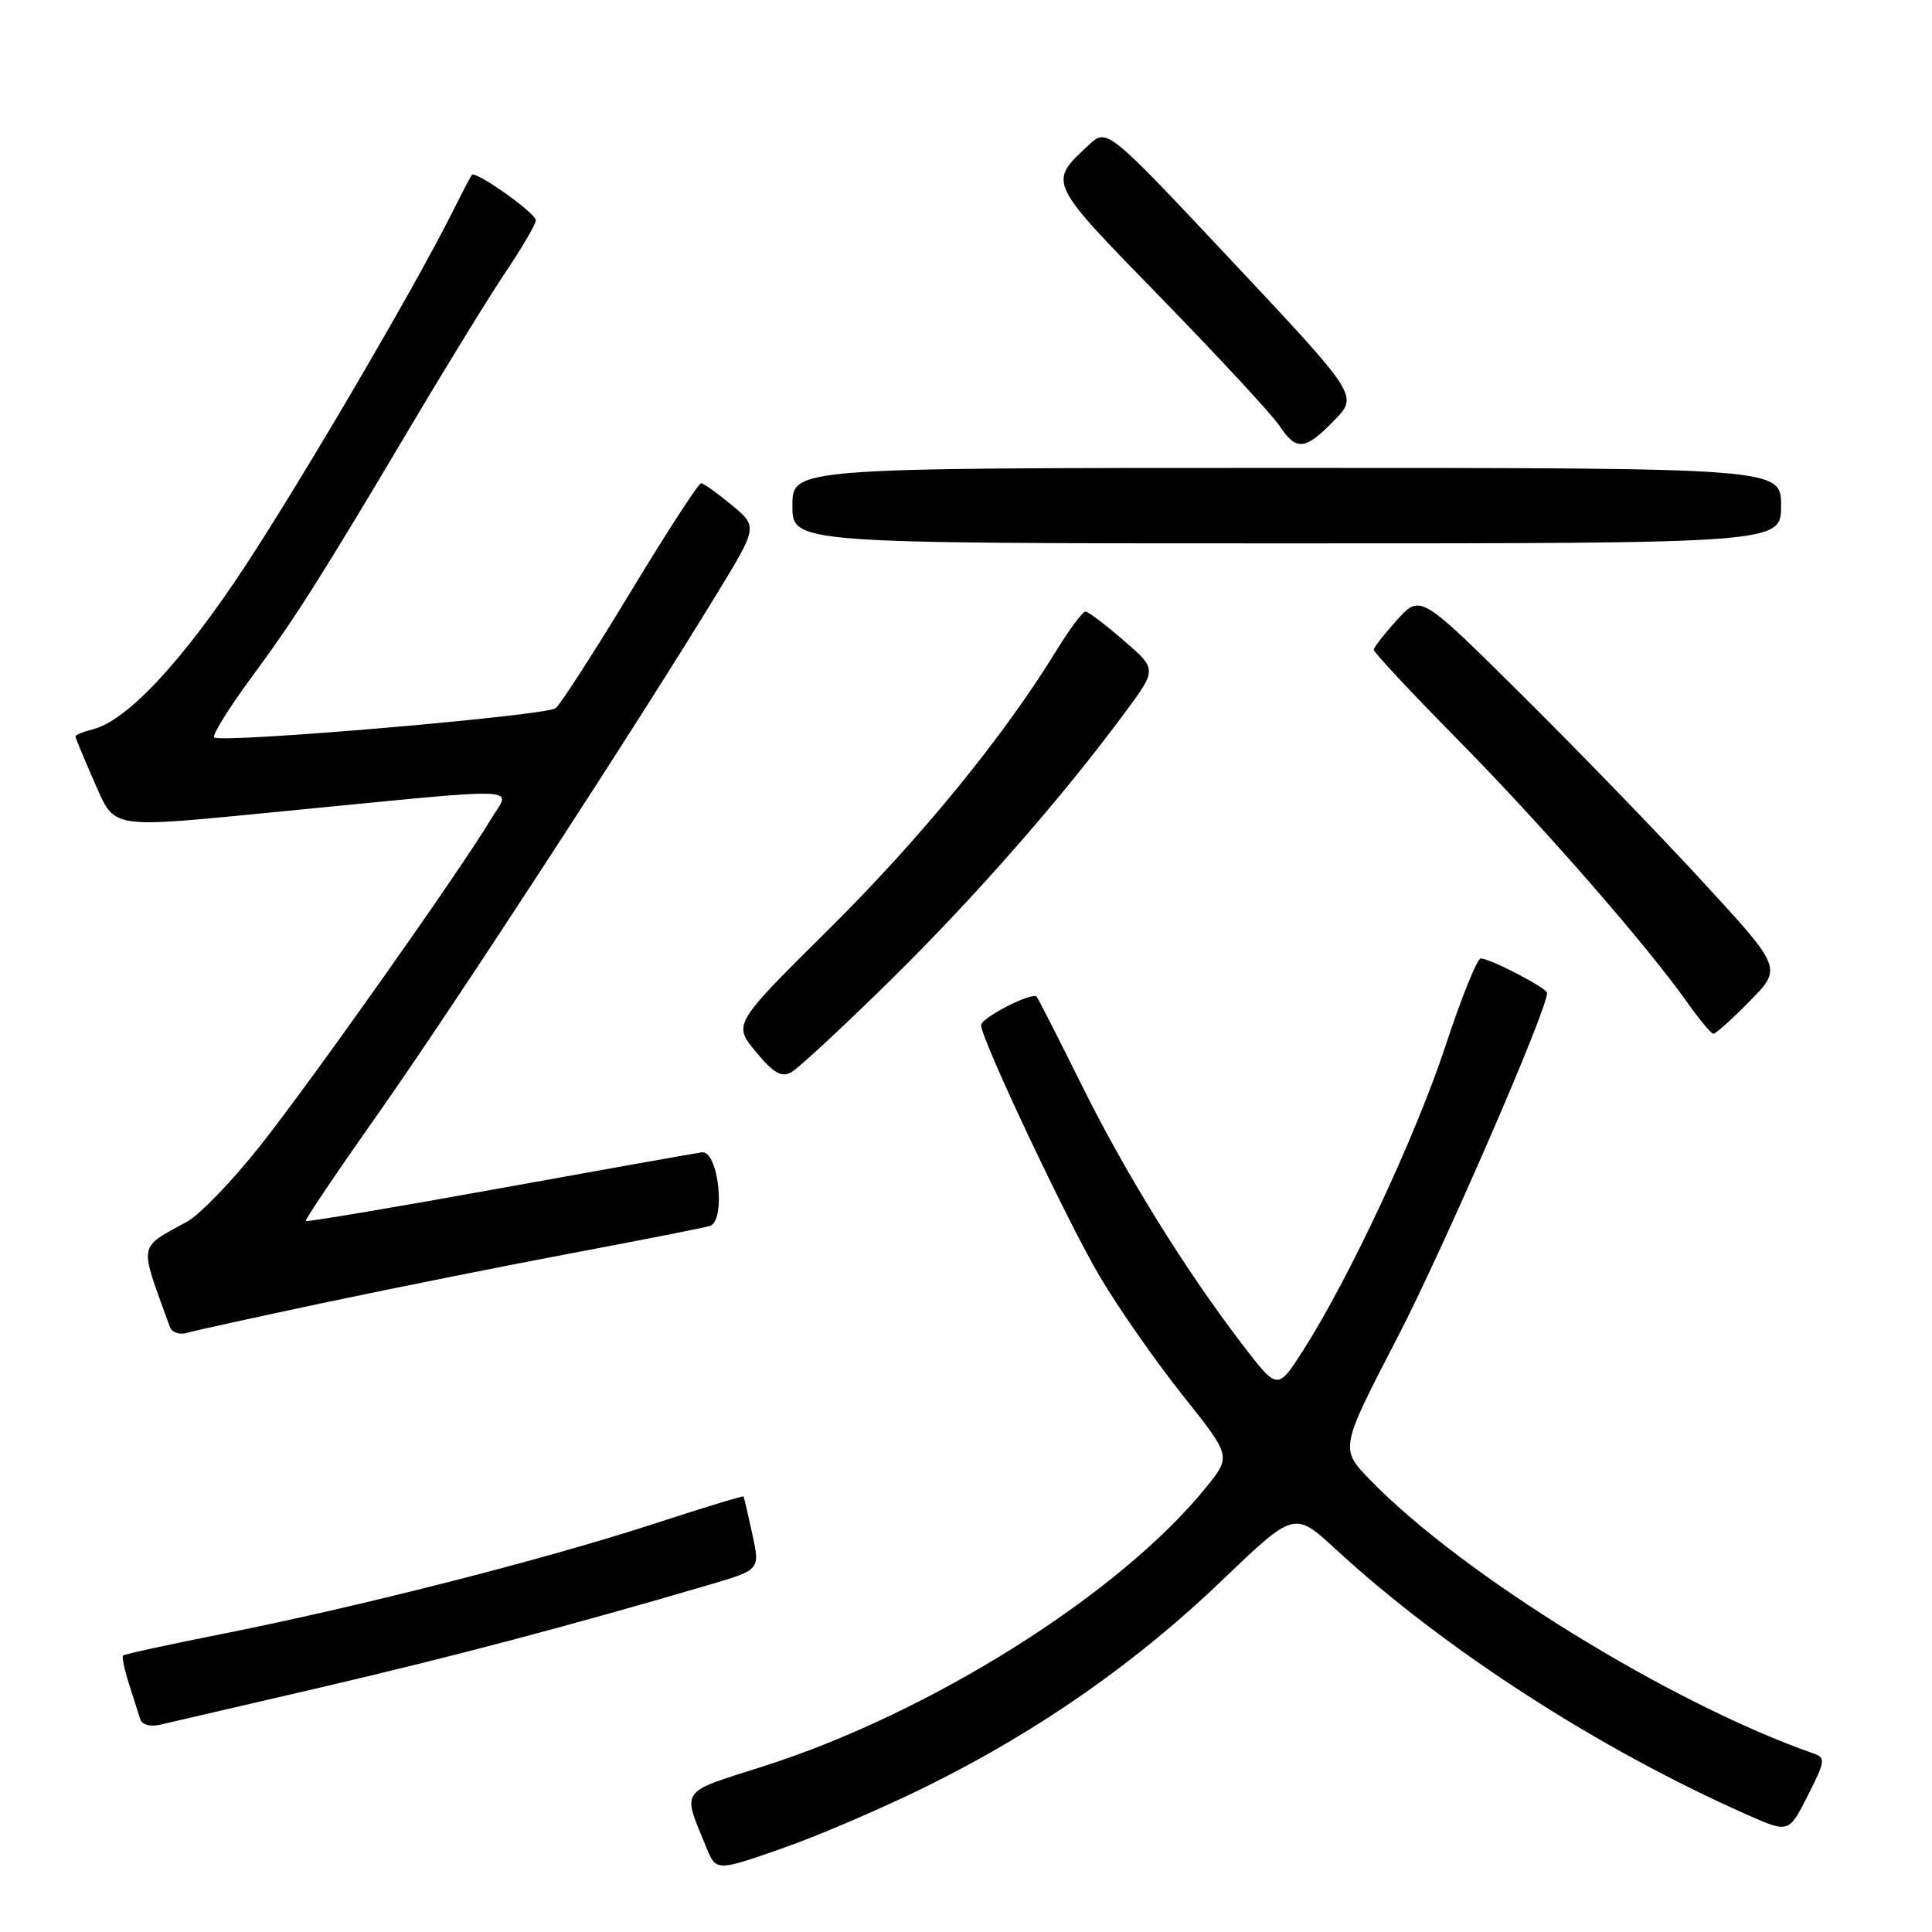 <?xml version="1.0" encoding="UTF-8" standalone="no"?>
<!DOCTYPE svg PUBLIC "-//W3C//DTD SVG 1.1//EN" "http://www.w3.org/Graphics/SVG/1.1/DTD/svg11.dtd" >
<svg xmlns="http://www.w3.org/2000/svg" xmlns:xlink="http://www.w3.org/1999/xlink" version="1.1" viewBox="0 0 256 256">
 <g >
 <path fill="currentColor"
d=" M 123.19 236.50 C 137.74 229.27 150.59 220.28 161.98 209.36 C 171.51 200.23 171.51 200.23 177.00 205.29 C 191.42 218.58 211.88 231.78 231.48 240.45 C 237.02 242.90 237.02 242.90 239.54 237.93 C 241.87 233.32 241.93 232.91 240.28 232.34 C 221.30 225.68 193.65 208.61 181.52 196.06 C 177.54 191.95 177.54 191.95 185.17 177.22 C 191.30 165.38 205.00 133.84 205.00 131.57 C 205.00 130.93 197.44 127.00 196.21 127.00 C 195.74 127.00 193.64 132.19 191.55 138.54 C 187.66 150.37 178.82 169.30 172.72 178.86 C 169.29 184.23 169.29 184.23 164.78 178.36 C 157.15 168.43 149.22 155.66 143.35 143.82 C 140.26 137.59 137.57 132.31 137.36 132.07 C 136.76 131.40 130.00 134.86 130.00 135.84 C 130.00 137.67 141.42 161.86 145.73 169.14 C 148.21 173.34 153.15 180.41 156.69 184.86 C 163.13 192.95 163.13 192.95 159.91 196.96 C 148.53 211.12 123.27 227.04 100.95 234.11 C 89.96 237.60 90.39 236.98 93.57 244.74 C 94.89 247.98 94.89 247.98 103.70 244.90 C 108.54 243.21 117.31 239.43 123.19 236.50 Z  M 42.65 223.56 C 60.02 219.51 75.98 215.29 94.11 209.95 C 100.72 208.00 100.72 208.00 99.68 203.25 C 99.11 200.64 98.59 198.40 98.53 198.29 C 98.46 198.17 93.02 199.83 86.44 201.98 C 72.17 206.63 47.46 212.93 29.56 216.48 C 22.45 217.89 16.48 219.19 16.31 219.36 C 16.13 219.53 16.48 221.21 17.08 223.09 C 17.68 224.96 18.35 227.07 18.57 227.77 C 18.80 228.54 19.87 228.84 21.23 228.53 C 22.48 228.25 32.12 226.01 42.65 223.56 Z  M 43.00 172.61 C 52.08 170.69 66.92 167.72 76.00 166.01 C 85.08 164.30 93.20 162.70 94.05 162.45 C 96.22 161.81 95.21 152.41 93.00 152.69 C 92.17 152.80 80.08 154.95 66.12 157.48 C 52.16 160.01 40.63 161.94 40.51 161.79 C 40.38 161.63 44.72 155.20 50.15 147.50 C 59.87 133.72 84.45 95.99 95.01 78.64 C 100.41 69.78 100.41 69.78 96.95 66.92 C 95.05 65.34 93.23 64.04 92.90 64.03 C 92.57 64.01 88.35 70.51 83.53 78.48 C 78.71 86.44 74.25 93.35 73.63 93.84 C 72.36 94.84 29.20 98.53 28.38 97.71 C 28.09 97.42 30.29 93.88 33.26 89.84 C 39.19 81.81 42.50 76.57 55.01 55.50 C 59.58 47.80 65.05 38.94 67.16 35.80 C 69.27 32.67 71.00 29.69 71.00 29.19 C 71.00 28.24 63.04 22.59 62.53 23.18 C 62.37 23.35 61.24 25.52 60.00 28.00 C 55.07 37.88 40.25 63.20 32.42 75.11 C 24.20 87.60 16.83 95.50 12.33 96.63 C 11.05 96.95 10.00 97.38 10.00 97.58 C 10.00 97.78 11.10 100.43 12.44 103.47 C 15.33 110.00 14.01 109.78 37.50 107.50 C 70.62 104.28 67.67 104.17 65.02 108.60 C 60.90 115.47 41.29 143.22 34.46 151.84 C 30.83 156.42 26.50 160.92 24.85 161.84 C 18.21 165.52 18.39 164.45 22.51 175.82 C 22.77 176.54 23.78 176.90 24.75 176.62 C 25.71 176.33 33.92 174.53 43.00 172.61 Z  M 118.03 129.85 C 129.29 118.76 140.72 105.71 149.12 94.34 C 153.31 88.67 153.31 88.67 148.90 84.87 C 146.48 82.77 144.20 81.05 143.84 81.03 C 143.47 81.01 141.72 83.36 139.95 86.25 C 133.01 97.57 122.00 111.06 109.85 123.10 C 97.13 135.71 97.13 135.71 100.14 139.35 C 102.46 142.16 103.52 142.79 104.82 142.10 C 105.74 141.60 111.69 136.09 118.03 129.85 Z  M 231.86 132.64 C 236.15 128.28 236.15 128.28 225.67 116.89 C 219.91 110.62 209.12 99.48 201.70 92.12 C 188.21 78.74 188.21 78.74 185.13 82.12 C 183.44 83.98 182.05 85.77 182.03 86.09 C 182.01 86.42 187.06 91.82 193.25 98.10 C 204.41 109.42 218.15 125.16 223.64 132.92 C 225.21 135.14 226.74 136.97 227.04 136.98 C 227.34 136.99 229.51 135.04 231.86 132.64 Z  M 236.00 67.00 C 236.00 62.00 236.00 62.00 170.50 62.00 C 105.00 62.00 105.00 62.00 105.00 67.00 C 105.00 72.00 105.00 72.00 170.50 72.00 C 236.00 72.00 236.00 72.00 236.00 67.00 Z  M 176.79 55.71 C 179.98 52.43 179.98 52.43 163.33 34.69 C 146.68 16.95 146.68 16.95 144.25 19.23 C 138.86 24.26 138.72 23.96 153.87 39.50 C 161.57 47.41 168.63 55.03 169.55 56.44 C 171.75 59.79 172.96 59.67 176.79 55.71 Z "/>
</g>
</svg>